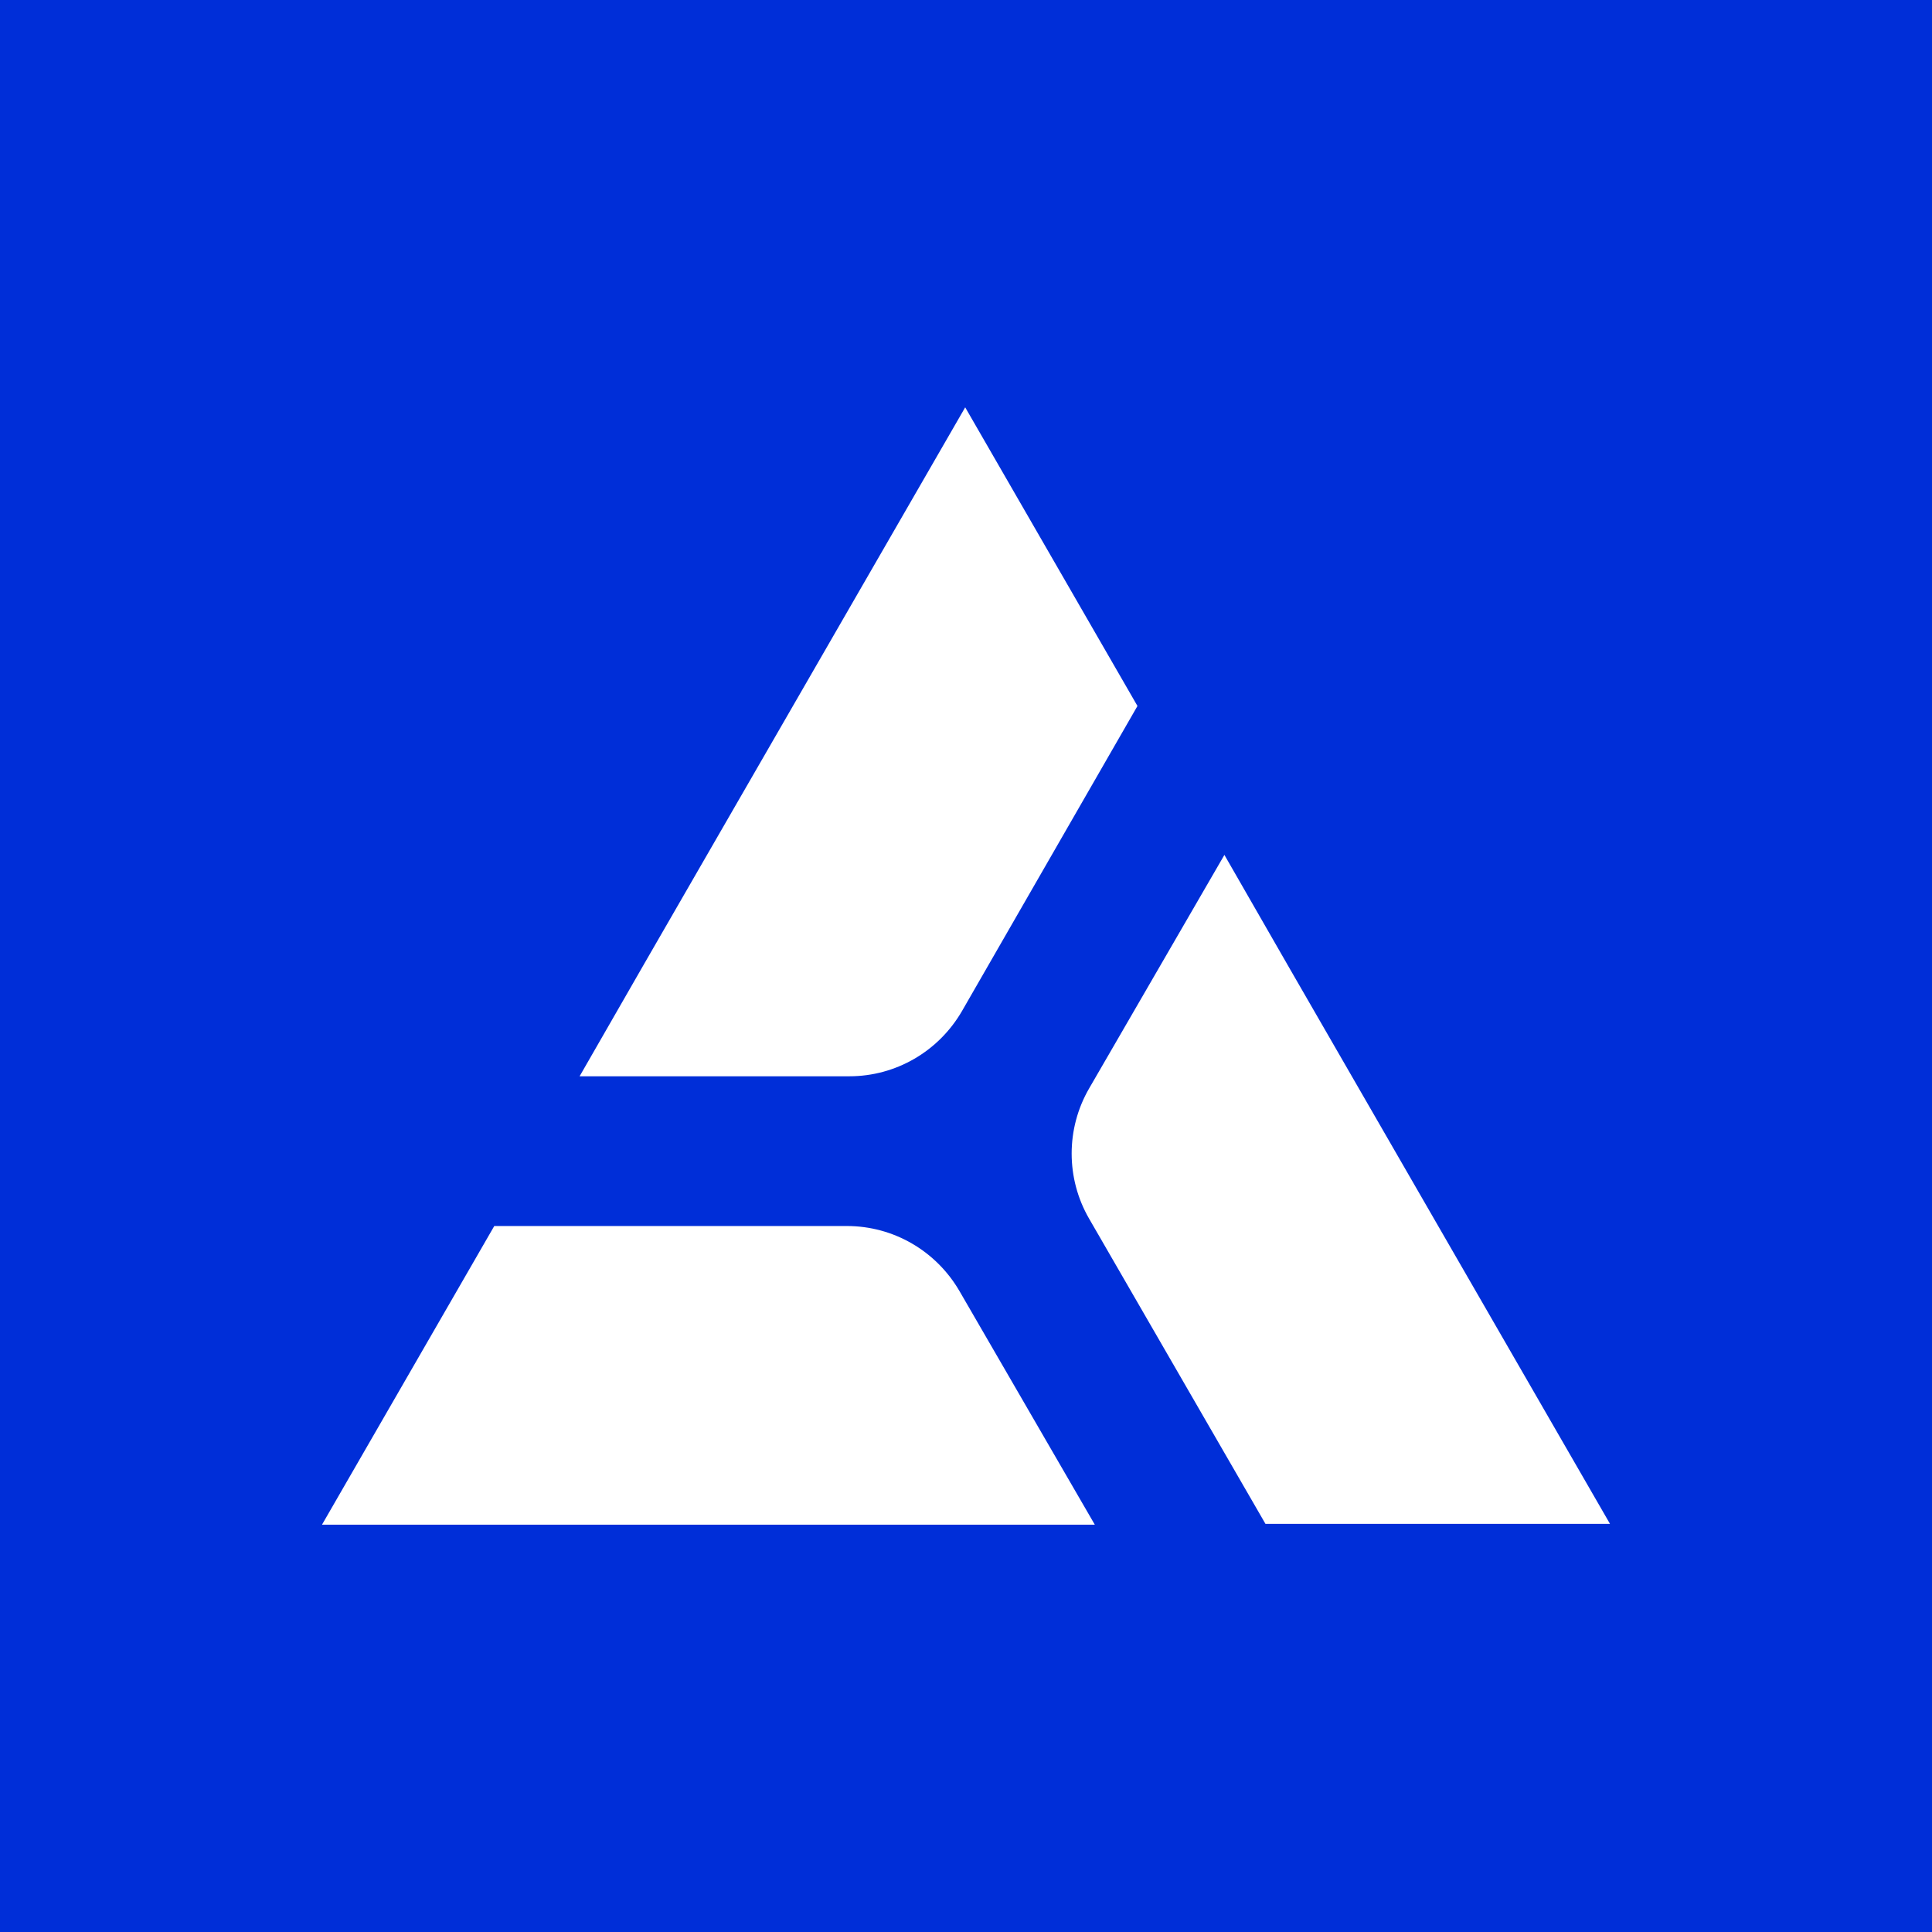 <?xml version="1.0" encoding="utf-8"?>
<!-- Generator: Adobe Illustrator 23.0.1, SVG Export Plug-In . SVG Version: 6.00 Build 0)  -->
<svg version="1.1" id="Layer_1" xmlns="http://www.w3.org/2000/svg" xmlns:xlink="http://www.w3.org/1999/xlink" x="0px" y="0px"
	 viewBox="0 0 24 24" style="enable-background:new 0 0 24 24;" xml:space="preserve">
<style type="text/css">
	.st0{fill:#002ED8;}
	.st1{fill:#FFFFFF;}
</style>
<g>
	<rect class="st0" width="24" height="24"/>
</g>
<g>
	<path class="st1" d="M14.13,8.77l-2.14-3.71l-3.98,6.9l-0.81,1.41l3.35,0c0.58,0,1.11-0.31,1.4-0.81L14.13,8.77z"/>
	<path class="st1" d="M15.72,18.93l4.28,0l-3.98-6.9l-0.81-1.41l-1.68,2.9c-0.29,0.5-0.29,1.12,0,1.62L15.72,18.93z"/>
	<path class="st1" d="M6.14,15.23L4,18.94h7.97h1.63l-1.68-2.9c-0.29-0.5-0.82-0.81-1.4-0.81H6.14z"/>
</g>
</svg>
